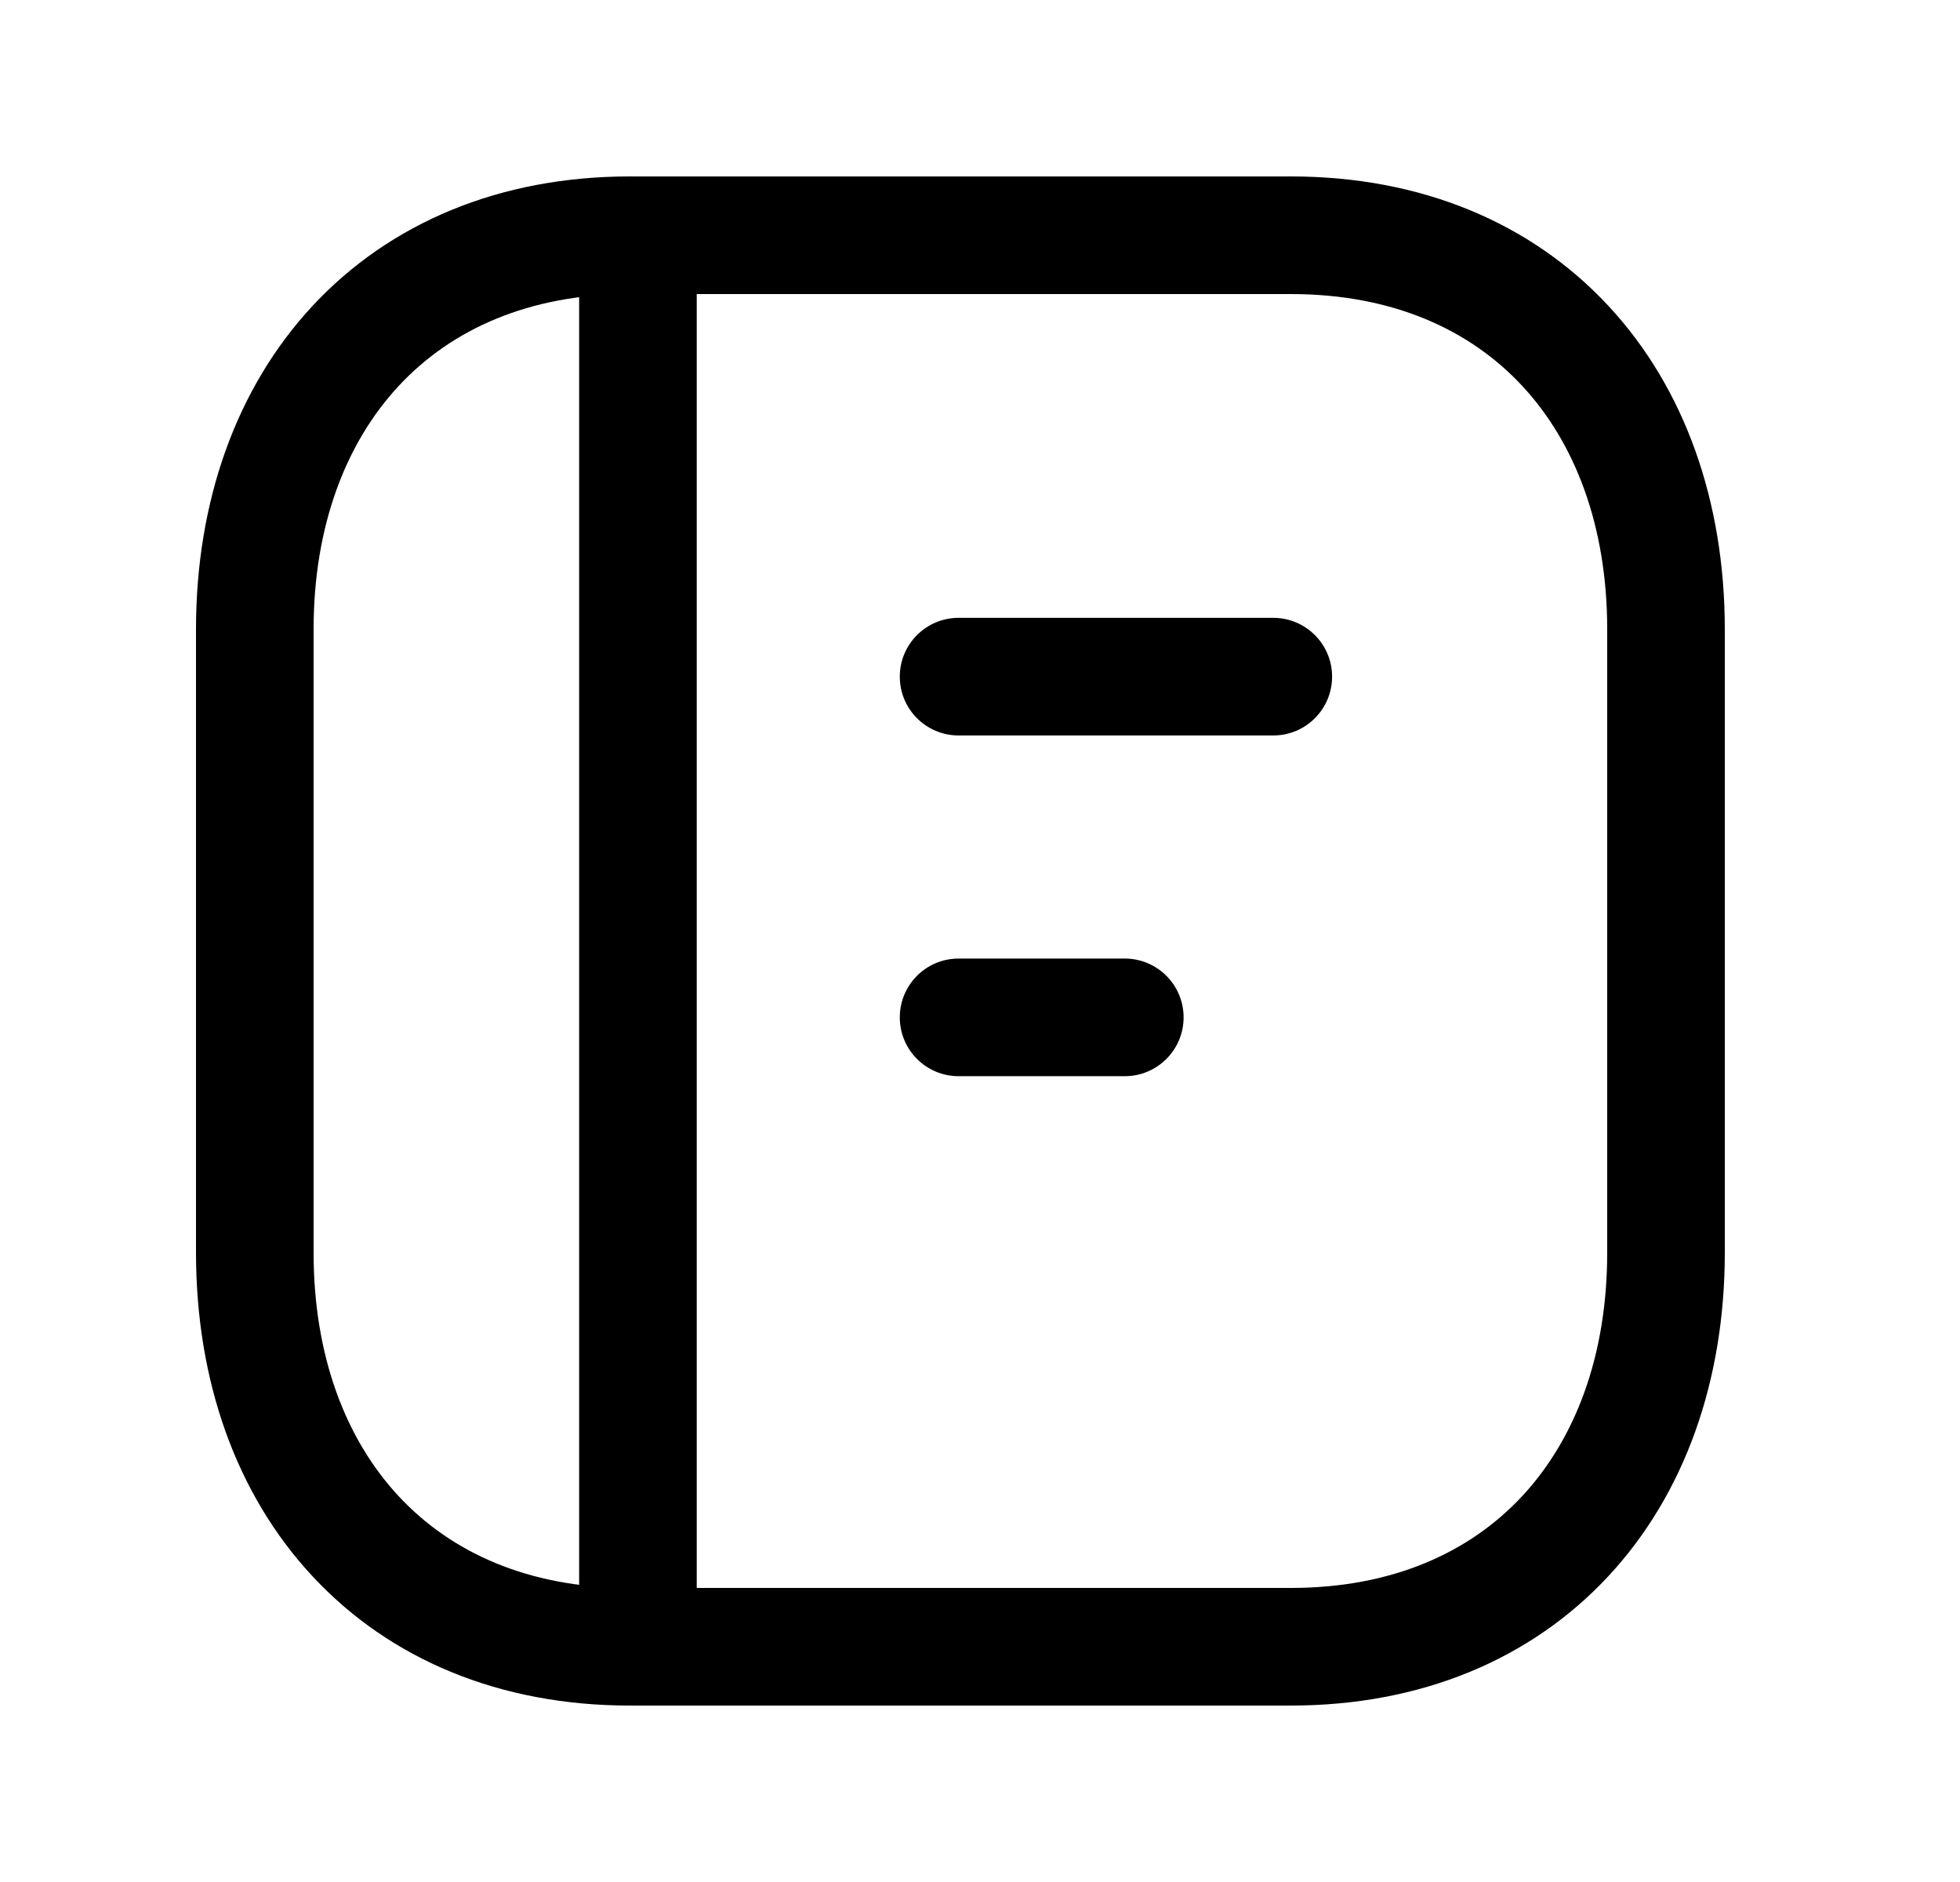 <svg width="25" height="24" viewBox="0 0 25 24" fill="none" xmlns="http://www.w3.org/2000/svg">
<path fill-rule="evenodd" clip-rule="evenodd" d="M3.99 3.897C4.975 2.841 6.377 2.25 8.032 2.25H16.467C18.126 2.25 19.529 2.841 20.513 3.898C21.491 4.948 22 6.399 22 8.026V15.974C22 17.601 21.491 19.052 20.513 20.102C19.529 21.159 18.126 21.75 16.466 21.75H8.032C6.373 21.75 4.97 21.159 3.987 20.102C3.008 19.052 2.5 17.601 2.5 15.974V8.026C2.5 6.398 3.011 4.948 3.99 3.897ZM5.087 4.92C4.41 5.647 4 6.71 4 8.026V15.974C4 17.291 4.409 18.354 5.085 19.08C5.755 19.8 6.743 20.25 8.032 20.25H16.466C17.755 20.25 18.744 19.8 19.415 19.08C20.091 18.354 20.5 17.291 20.5 15.974V8.026C20.5 6.709 20.091 5.646 19.415 4.92C18.745 4.2 17.756 3.75 16.467 3.75H8.032C6.748 3.75 5.759 4.199 5.087 4.92Z" fill="black"/>
<path fill-rule="evenodd" clip-rule="evenodd" d="M11.477 8.629C11.477 8.215 11.812 7.879 12.227 7.879H16.241C16.655 7.879 16.991 8.215 16.991 8.629C16.991 9.043 16.655 9.379 16.241 9.379H12.227C11.812 9.379 11.477 9.043 11.477 8.629ZM11.477 12.974C11.477 12.56 11.812 12.224 12.227 12.224H14.347C14.761 12.224 15.097 12.56 15.097 12.974C15.097 13.388 14.761 13.724 14.347 13.724H12.227C11.812 13.724 11.477 13.388 11.477 12.974Z" fill="black"/>
<path fill-rule="evenodd" clip-rule="evenodd" d="M8.137 2.25C8.551 2.25 8.887 2.586 8.887 3V21C8.887 21.414 8.551 21.75 8.137 21.75C7.723 21.75 7.387 21.414 7.387 21V3C7.387 2.586 7.723 2.25 8.137 2.25Z" fill="black"/>
</svg>